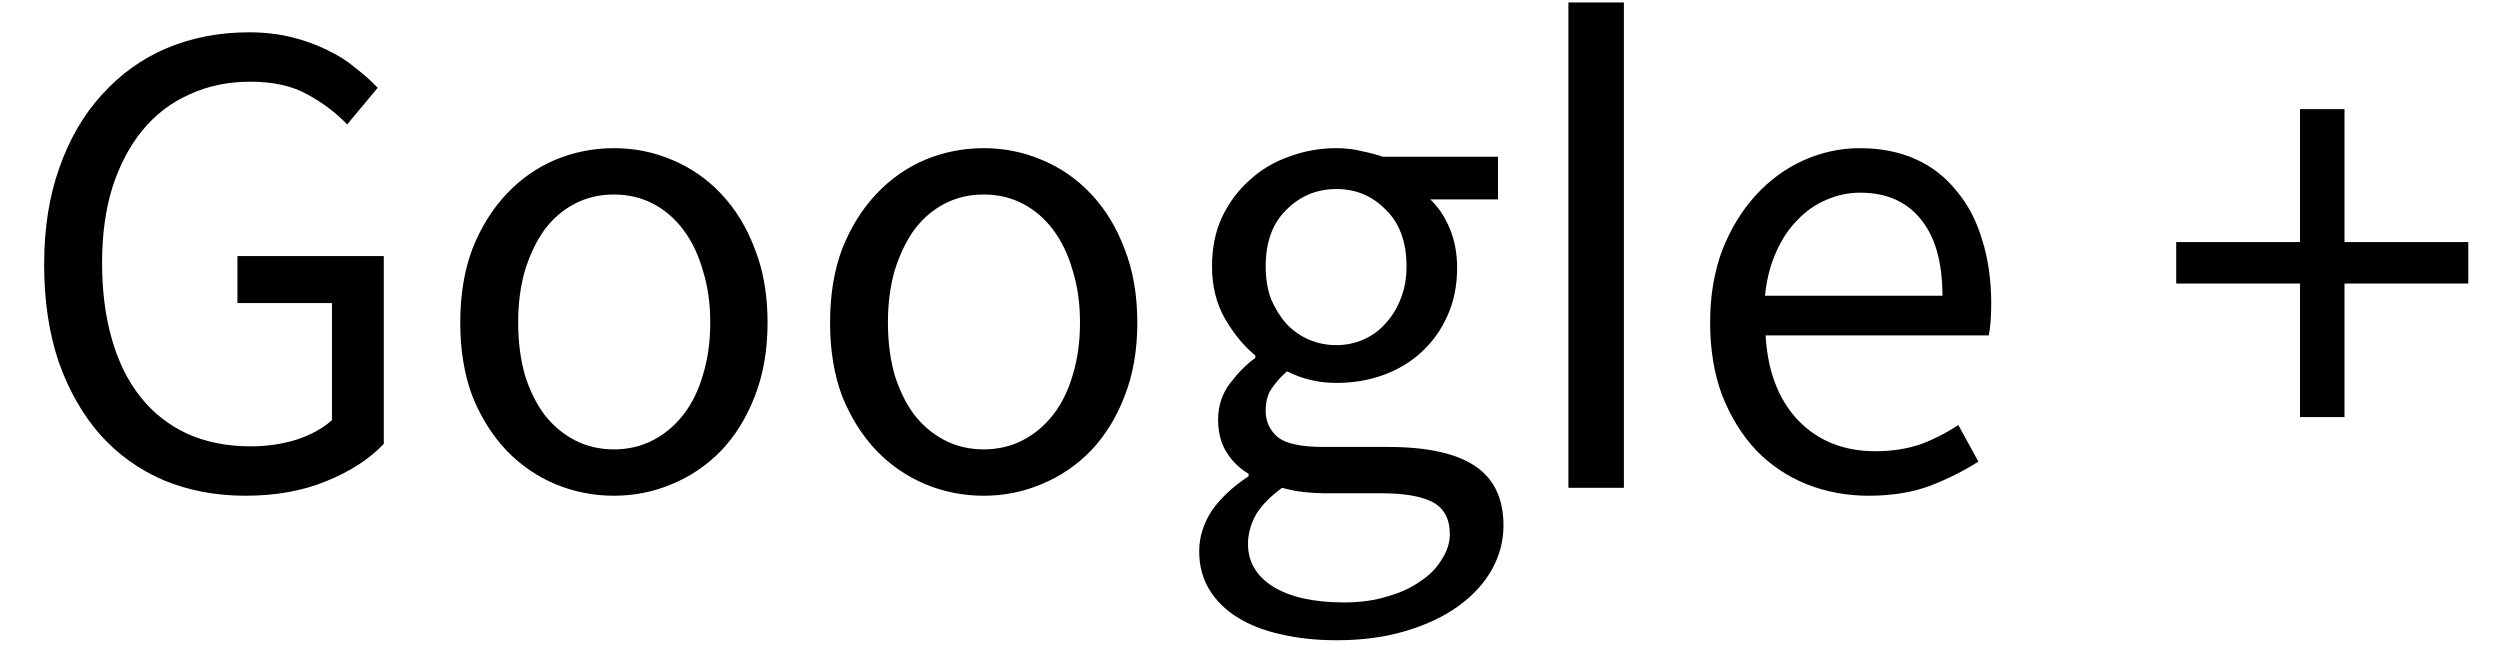 <svg width="41" height="11" viewBox="0 0 41 11" fill="none" xmlns="http://www.w3.org/2000/svg">
<path d="M4.024 8.13C3.544 8.13 3.1 8.047 2.694 7.88C2.287 7.707 1.937 7.457 1.644 7.13C1.357 6.803 1.13 6.407 0.964 5.94C0.804 5.467 0.724 4.933 0.724 4.34C0.724 3.747 0.807 3.217 0.974 2.75C1.14 2.277 1.374 1.877 1.674 1.55C1.974 1.217 2.327 0.963 2.734 0.79C3.147 0.617 3.597 0.53 4.084 0.53C4.337 0.53 4.57 0.557 4.784 0.61C4.997 0.663 5.19 0.733 5.364 0.82C5.537 0.9 5.69 0.997 5.824 1.11C5.964 1.217 6.087 1.327 6.194 1.44L5.694 2.04C5.507 1.847 5.29 1.683 5.044 1.55C4.797 1.41 4.484 1.34 4.104 1.34C3.737 1.34 3.404 1.41 3.104 1.55C2.804 1.683 2.547 1.88 2.334 2.14C2.127 2.393 1.964 2.703 1.844 3.07C1.73 3.437 1.674 3.85 1.674 4.31C1.674 4.77 1.727 5.187 1.834 5.56C1.94 5.933 2.097 6.25 2.304 6.51C2.51 6.77 2.764 6.97 3.064 7.11C3.37 7.25 3.72 7.32 4.114 7.32C4.38 7.32 4.63 7.283 4.864 7.21C5.104 7.13 5.297 7.023 5.444 6.89V4.97H3.894V4.2H6.294V7.28C6.06 7.527 5.747 7.73 5.354 7.89C4.967 8.05 4.524 8.13 4.024 8.13ZM10.068 8.13C9.735 8.13 9.415 8.067 9.108 7.94C8.808 7.813 8.541 7.63 8.308 7.39C8.075 7.143 7.888 6.847 7.748 6.5C7.615 6.147 7.548 5.743 7.548 5.29C7.548 4.837 7.615 4.433 7.748 4.08C7.888 3.727 8.075 3.427 8.308 3.18C8.541 2.933 8.808 2.747 9.108 2.62C9.415 2.493 9.735 2.43 10.068 2.43C10.401 2.43 10.718 2.493 11.018 2.62C11.325 2.747 11.595 2.933 11.828 3.18C12.061 3.427 12.245 3.727 12.378 4.08C12.518 4.433 12.588 4.837 12.588 5.29C12.588 5.743 12.518 6.147 12.378 6.5C12.245 6.847 12.061 7.143 11.828 7.39C11.595 7.63 11.325 7.813 11.018 7.94C10.718 8.067 10.401 8.13 10.068 8.13ZM10.068 7.37C10.301 7.37 10.515 7.32 10.708 7.22C10.901 7.12 11.068 6.98 11.208 6.8C11.348 6.62 11.455 6.403 11.528 6.15C11.608 5.89 11.648 5.603 11.648 5.29C11.648 4.977 11.608 4.693 11.528 4.44C11.455 4.18 11.348 3.957 11.208 3.77C11.068 3.583 10.901 3.44 10.708 3.34C10.515 3.24 10.301 3.19 10.068 3.19C9.835 3.19 9.621 3.24 9.428 3.34C9.235 3.44 9.068 3.583 8.928 3.77C8.795 3.957 8.688 4.18 8.608 4.44C8.535 4.693 8.498 4.977 8.498 5.29C8.498 5.603 8.535 5.89 8.608 6.15C8.688 6.403 8.795 6.62 8.928 6.8C9.068 6.98 9.235 7.12 9.428 7.22C9.621 7.32 9.835 7.37 10.068 7.37ZM16.133 8.13C15.799 8.13 15.479 8.067 15.172 7.94C14.873 7.813 14.606 7.63 14.373 7.39C14.139 7.143 13.953 6.847 13.812 6.5C13.679 6.147 13.613 5.743 13.613 5.29C13.613 4.837 13.679 4.433 13.812 4.08C13.953 3.727 14.139 3.427 14.373 3.18C14.606 2.933 14.873 2.747 15.172 2.62C15.479 2.493 15.799 2.43 16.133 2.43C16.466 2.43 16.782 2.493 17.082 2.62C17.389 2.747 17.659 2.933 17.892 3.18C18.126 3.427 18.309 3.727 18.442 4.08C18.582 4.433 18.652 4.837 18.652 5.29C18.652 5.743 18.582 6.147 18.442 6.5C18.309 6.847 18.126 7.143 17.892 7.39C17.659 7.63 17.389 7.813 17.082 7.94C16.782 8.067 16.466 8.13 16.133 8.13ZM16.133 7.37C16.366 7.37 16.579 7.32 16.773 7.22C16.966 7.12 17.133 6.98 17.273 6.8C17.413 6.62 17.519 6.403 17.593 6.15C17.672 5.89 17.712 5.603 17.712 5.29C17.712 4.977 17.672 4.693 17.593 4.44C17.519 4.18 17.413 3.957 17.273 3.77C17.133 3.583 16.966 3.44 16.773 3.34C16.579 3.24 16.366 3.19 16.133 3.19C15.899 3.19 15.686 3.24 15.492 3.34C15.299 3.44 15.133 3.583 14.992 3.77C14.859 3.957 14.752 4.18 14.672 4.44C14.599 4.693 14.562 4.977 14.562 5.29C14.562 5.603 14.599 5.89 14.672 6.15C14.752 6.403 14.859 6.62 14.992 6.8C15.133 6.98 15.299 7.12 15.492 7.22C15.686 7.32 15.899 7.37 16.133 7.37ZM21.917 10.5C21.584 10.5 21.277 10.467 20.997 10.4C20.724 10.34 20.487 10.247 20.287 10.12C20.094 10 19.94 9.847 19.827 9.66C19.72 9.48 19.667 9.273 19.667 9.04C19.667 8.807 19.737 8.583 19.877 8.37C20.024 8.163 20.224 7.977 20.477 7.81V7.77C20.33 7.683 20.21 7.567 20.117 7.42C20.024 7.273 19.977 7.093 19.977 6.88C19.977 6.653 20.044 6.453 20.177 6.28C20.31 6.107 20.447 5.97 20.587 5.87V5.83C20.407 5.683 20.244 5.487 20.097 5.24C19.95 4.987 19.877 4.697 19.877 4.37C19.877 4.07 19.93 3.803 20.037 3.57C20.15 3.33 20.3 3.127 20.487 2.96C20.674 2.787 20.89 2.657 21.137 2.57C21.384 2.477 21.644 2.43 21.917 2.43C22.07 2.43 22.21 2.447 22.337 2.48C22.47 2.507 22.584 2.537 22.677 2.57H24.567V3.27H23.457C23.59 3.397 23.697 3.557 23.777 3.75C23.857 3.943 23.897 4.157 23.897 4.39C23.897 4.683 23.844 4.947 23.737 5.18C23.637 5.407 23.497 5.603 23.317 5.77C23.137 5.937 22.927 6.063 22.687 6.15C22.447 6.237 22.19 6.28 21.917 6.28C21.63 6.28 21.36 6.217 21.107 6.09C21.007 6.177 20.924 6.27 20.857 6.37C20.79 6.463 20.757 6.587 20.757 6.74C20.757 6.913 20.824 7.057 20.957 7.17C21.09 7.277 21.34 7.33 21.707 7.33H22.767C23.4 7.33 23.874 7.433 24.187 7.64C24.5 7.847 24.657 8.173 24.657 8.62C24.657 8.873 24.594 9.113 24.467 9.34C24.34 9.567 24.157 9.767 23.917 9.94C23.677 10.113 23.387 10.25 23.047 10.35C22.714 10.45 22.337 10.5 21.917 10.5ZM21.917 5.66C22.07 5.66 22.217 5.63 22.357 5.57C22.497 5.51 22.617 5.423 22.717 5.31C22.824 5.197 22.907 5.063 22.967 4.91C23.034 4.75 23.067 4.57 23.067 4.37C23.067 3.97 22.954 3.66 22.727 3.44C22.507 3.213 22.237 3.1 21.917 3.1C21.597 3.1 21.324 3.213 21.097 3.44C20.87 3.66 20.757 3.97 20.757 4.37C20.757 4.57 20.787 4.75 20.847 4.91C20.914 5.063 20.997 5.197 21.097 5.31C21.204 5.423 21.327 5.51 21.467 5.57C21.607 5.63 21.757 5.66 21.917 5.66ZM22.047 9.88C22.307 9.88 22.544 9.847 22.757 9.78C22.97 9.72 23.15 9.637 23.297 9.53C23.45 9.43 23.567 9.31 23.647 9.17C23.734 9.037 23.777 8.9 23.777 8.76C23.777 8.507 23.68 8.33 23.487 8.23C23.3 8.137 23.027 8.09 22.667 8.09H21.727C21.627 8.09 21.514 8.083 21.387 8.07C21.267 8.057 21.147 8.033 21.027 8C20.834 8.14 20.69 8.287 20.597 8.44C20.51 8.6 20.467 8.76 20.467 8.92C20.467 9.213 20.604 9.447 20.877 9.62C21.157 9.793 21.547 9.88 22.047 9.88ZM25.722 8V0.04H26.632V8H25.722ZM30.646 8.13C30.286 8.13 29.946 8.067 29.626 7.94C29.313 7.813 29.04 7.63 28.806 7.39C28.573 7.143 28.386 6.843 28.246 6.49C28.113 6.137 28.046 5.737 28.046 5.29C28.046 4.85 28.113 4.453 28.246 4.1C28.386 3.747 28.57 3.447 28.796 3.2C29.023 2.953 29.283 2.763 29.576 2.63C29.876 2.497 30.183 2.43 30.496 2.43C30.843 2.43 31.149 2.49 31.416 2.61C31.683 2.73 31.906 2.903 32.086 3.13C32.273 3.35 32.413 3.617 32.506 3.93C32.606 4.243 32.656 4.593 32.656 4.98C32.656 5.08 32.653 5.177 32.646 5.27C32.639 5.357 32.63 5.433 32.616 5.5H28.956C28.989 6.087 29.166 6.55 29.486 6.89C29.813 7.23 30.236 7.4 30.756 7.4C31.023 7.4 31.266 7.363 31.486 7.29C31.706 7.21 31.916 7.103 32.116 6.97L32.446 7.57C32.206 7.723 31.939 7.857 31.646 7.97C31.353 8.077 31.02 8.13 30.646 8.13ZM31.856 4.85C31.856 4.297 31.736 3.877 31.496 3.59C31.263 3.303 30.933 3.16 30.506 3.16C30.313 3.16 30.126 3.2 29.946 3.28C29.773 3.353 29.616 3.463 29.476 3.61C29.336 3.75 29.22 3.927 29.126 4.14C29.033 4.347 28.973 4.583 28.946 4.85H31.856ZM37.72 4.65H35.69V3.97H37.72V1.79H38.45V3.97H40.48V4.65H38.45V6.84H37.72V4.65Z" fill="black"/>
</svg>
